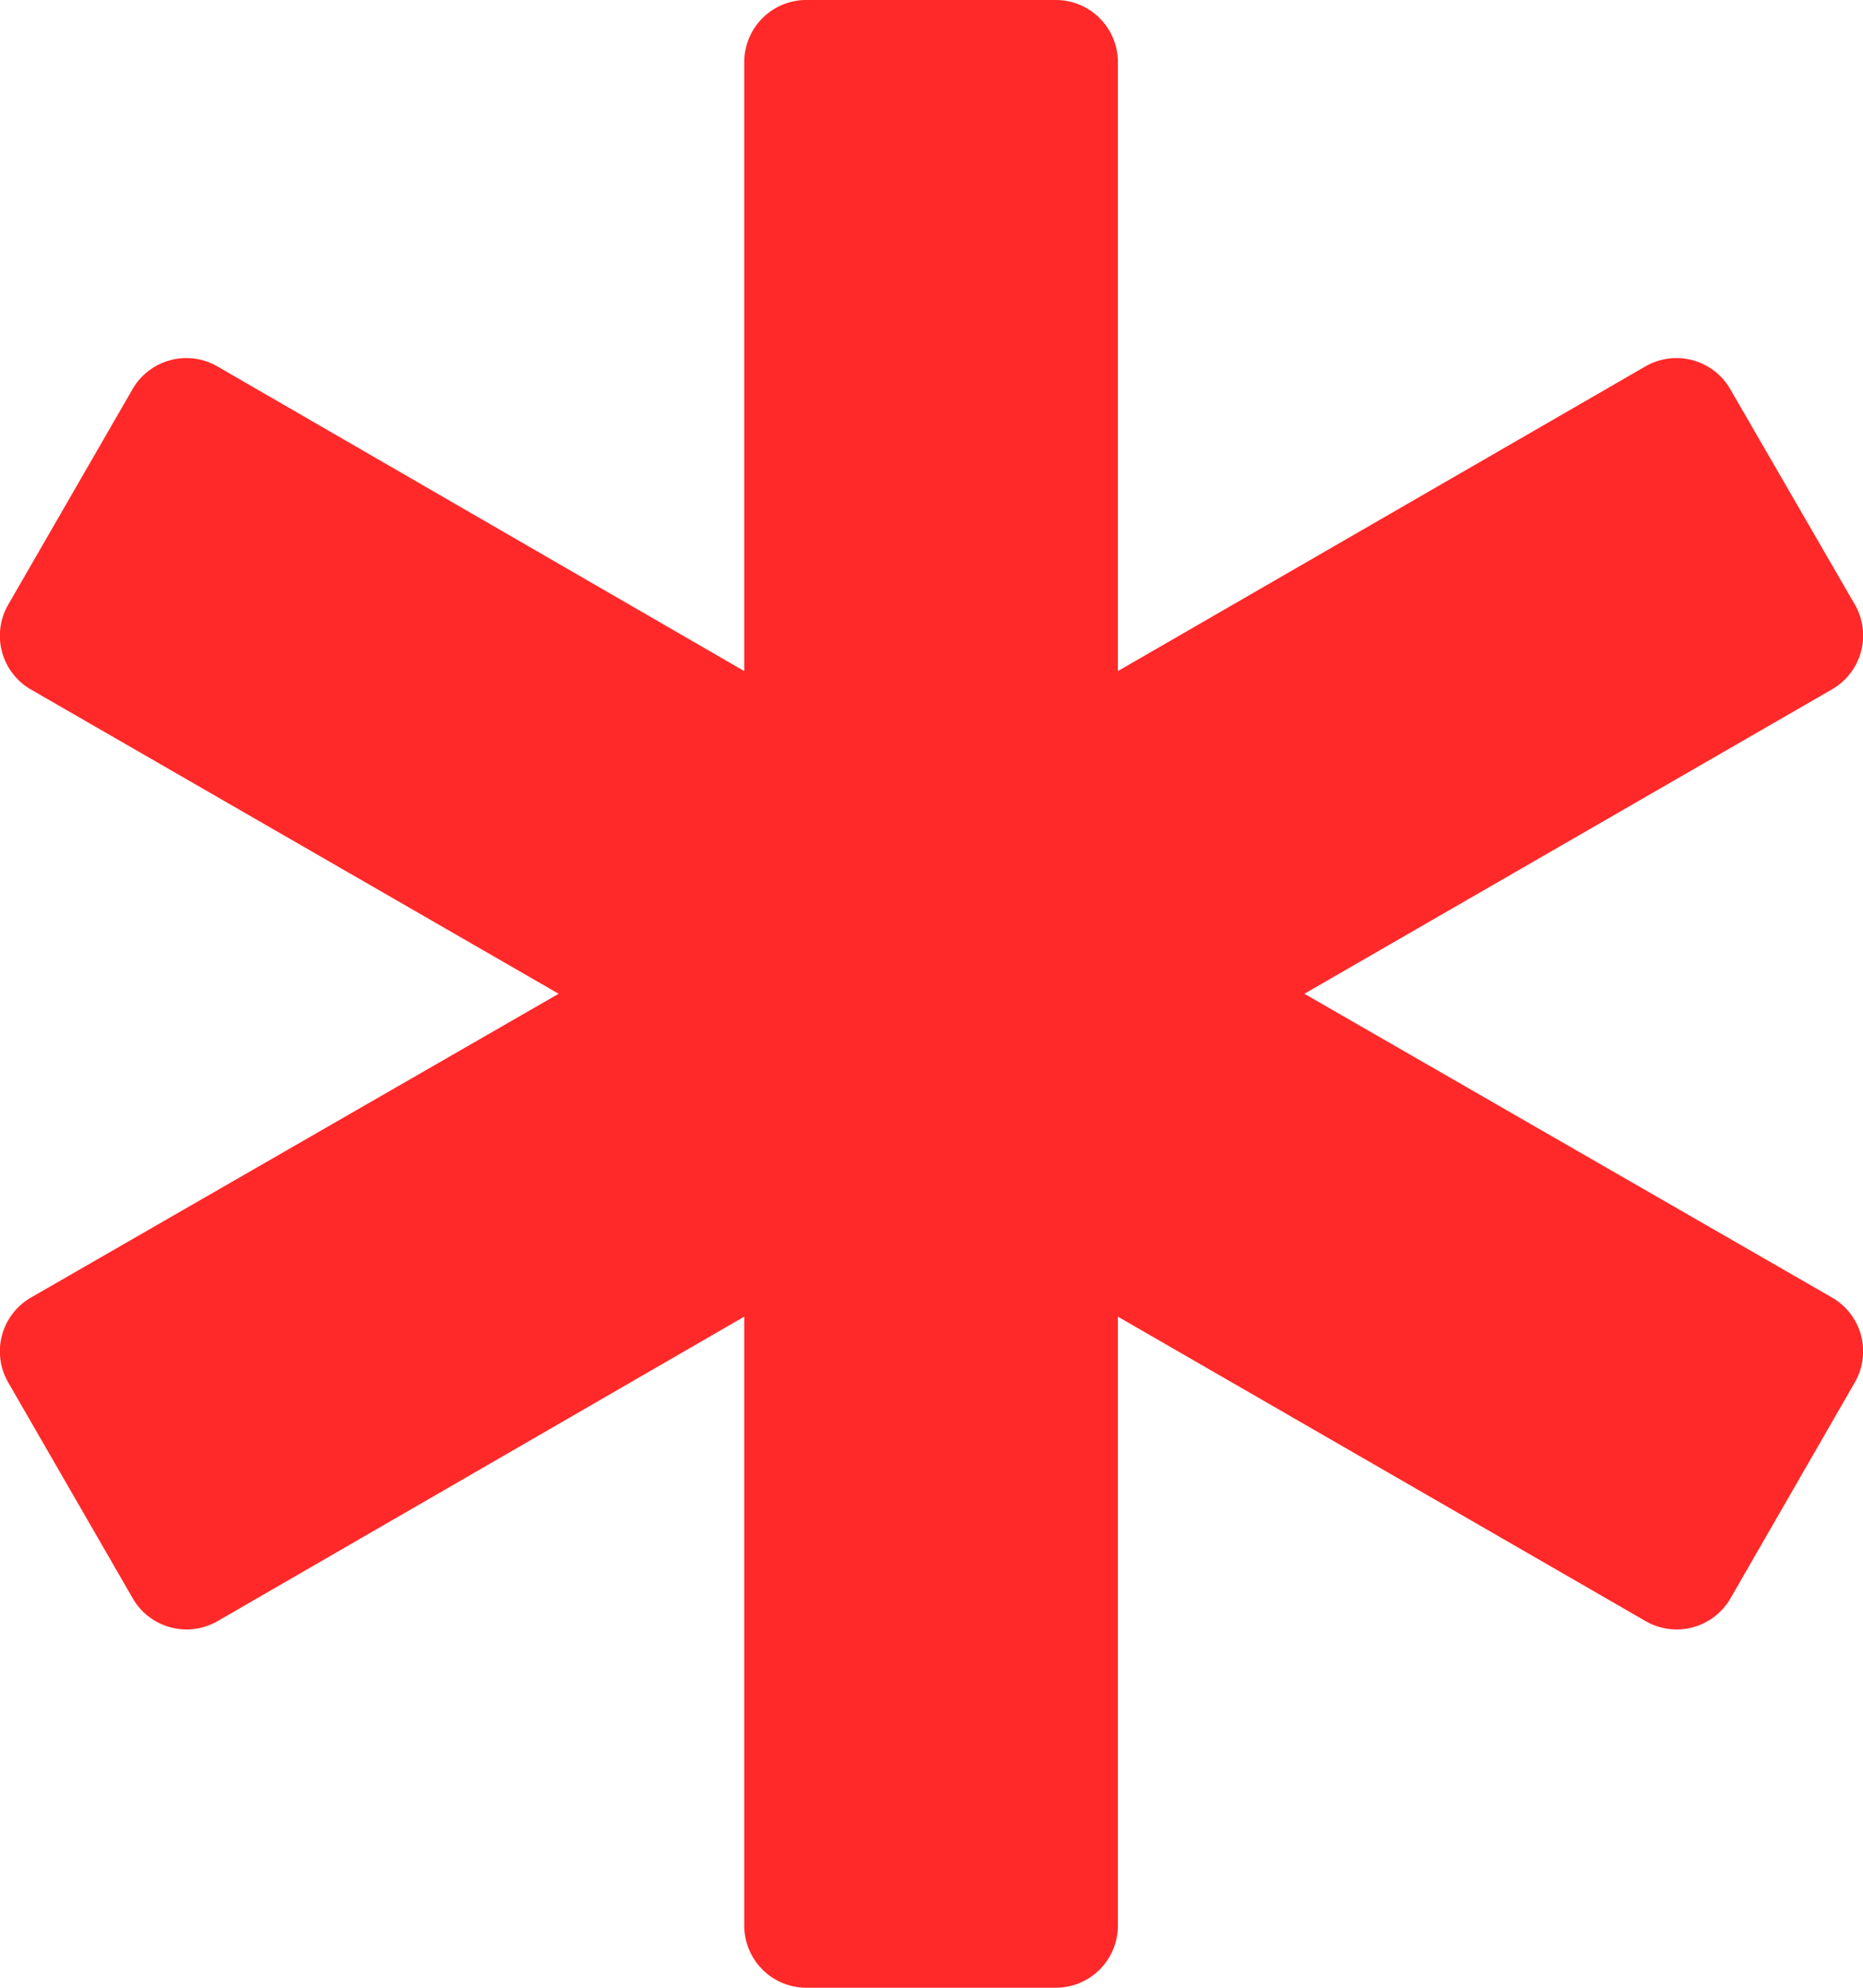 <svg xmlns="http://www.w3.org/2000/svg" width="8.761" height="9.345" viewBox="0 0 8.761 9.345">
  <path id="Icon_awesome-star-of-life" data-name="Icon awesome-star-of-life" d="M8.615,6.1,6.134,4.672,8.615,3.241a.292.292,0,0,0,.107-.4L8.137,1.83a.292.292,0,0,0-.4-.107L5.257,3.155V.292A.292.292,0,0,0,4.965,0H3.8A.292.292,0,0,0,3.5.292V3.155L1.023,1.723a.292.292,0,0,0-.4.107L.039,2.842a.292.292,0,0,0,.107.4L2.627,4.672.146,6.1a.292.292,0,0,0-.107.4L.624,7.514a.292.292,0,0,0,.4.107L3.5,6.19V9.053a.292.292,0,0,0,.292.292H4.965a.292.292,0,0,0,.292-.292V6.19L7.738,7.621a.292.292,0,0,0,.4-.107L8.722,6.5A.292.292,0,0,0,8.615,6.1Z" transform="translate(0)" fill="#ff2929"/>
</svg>
